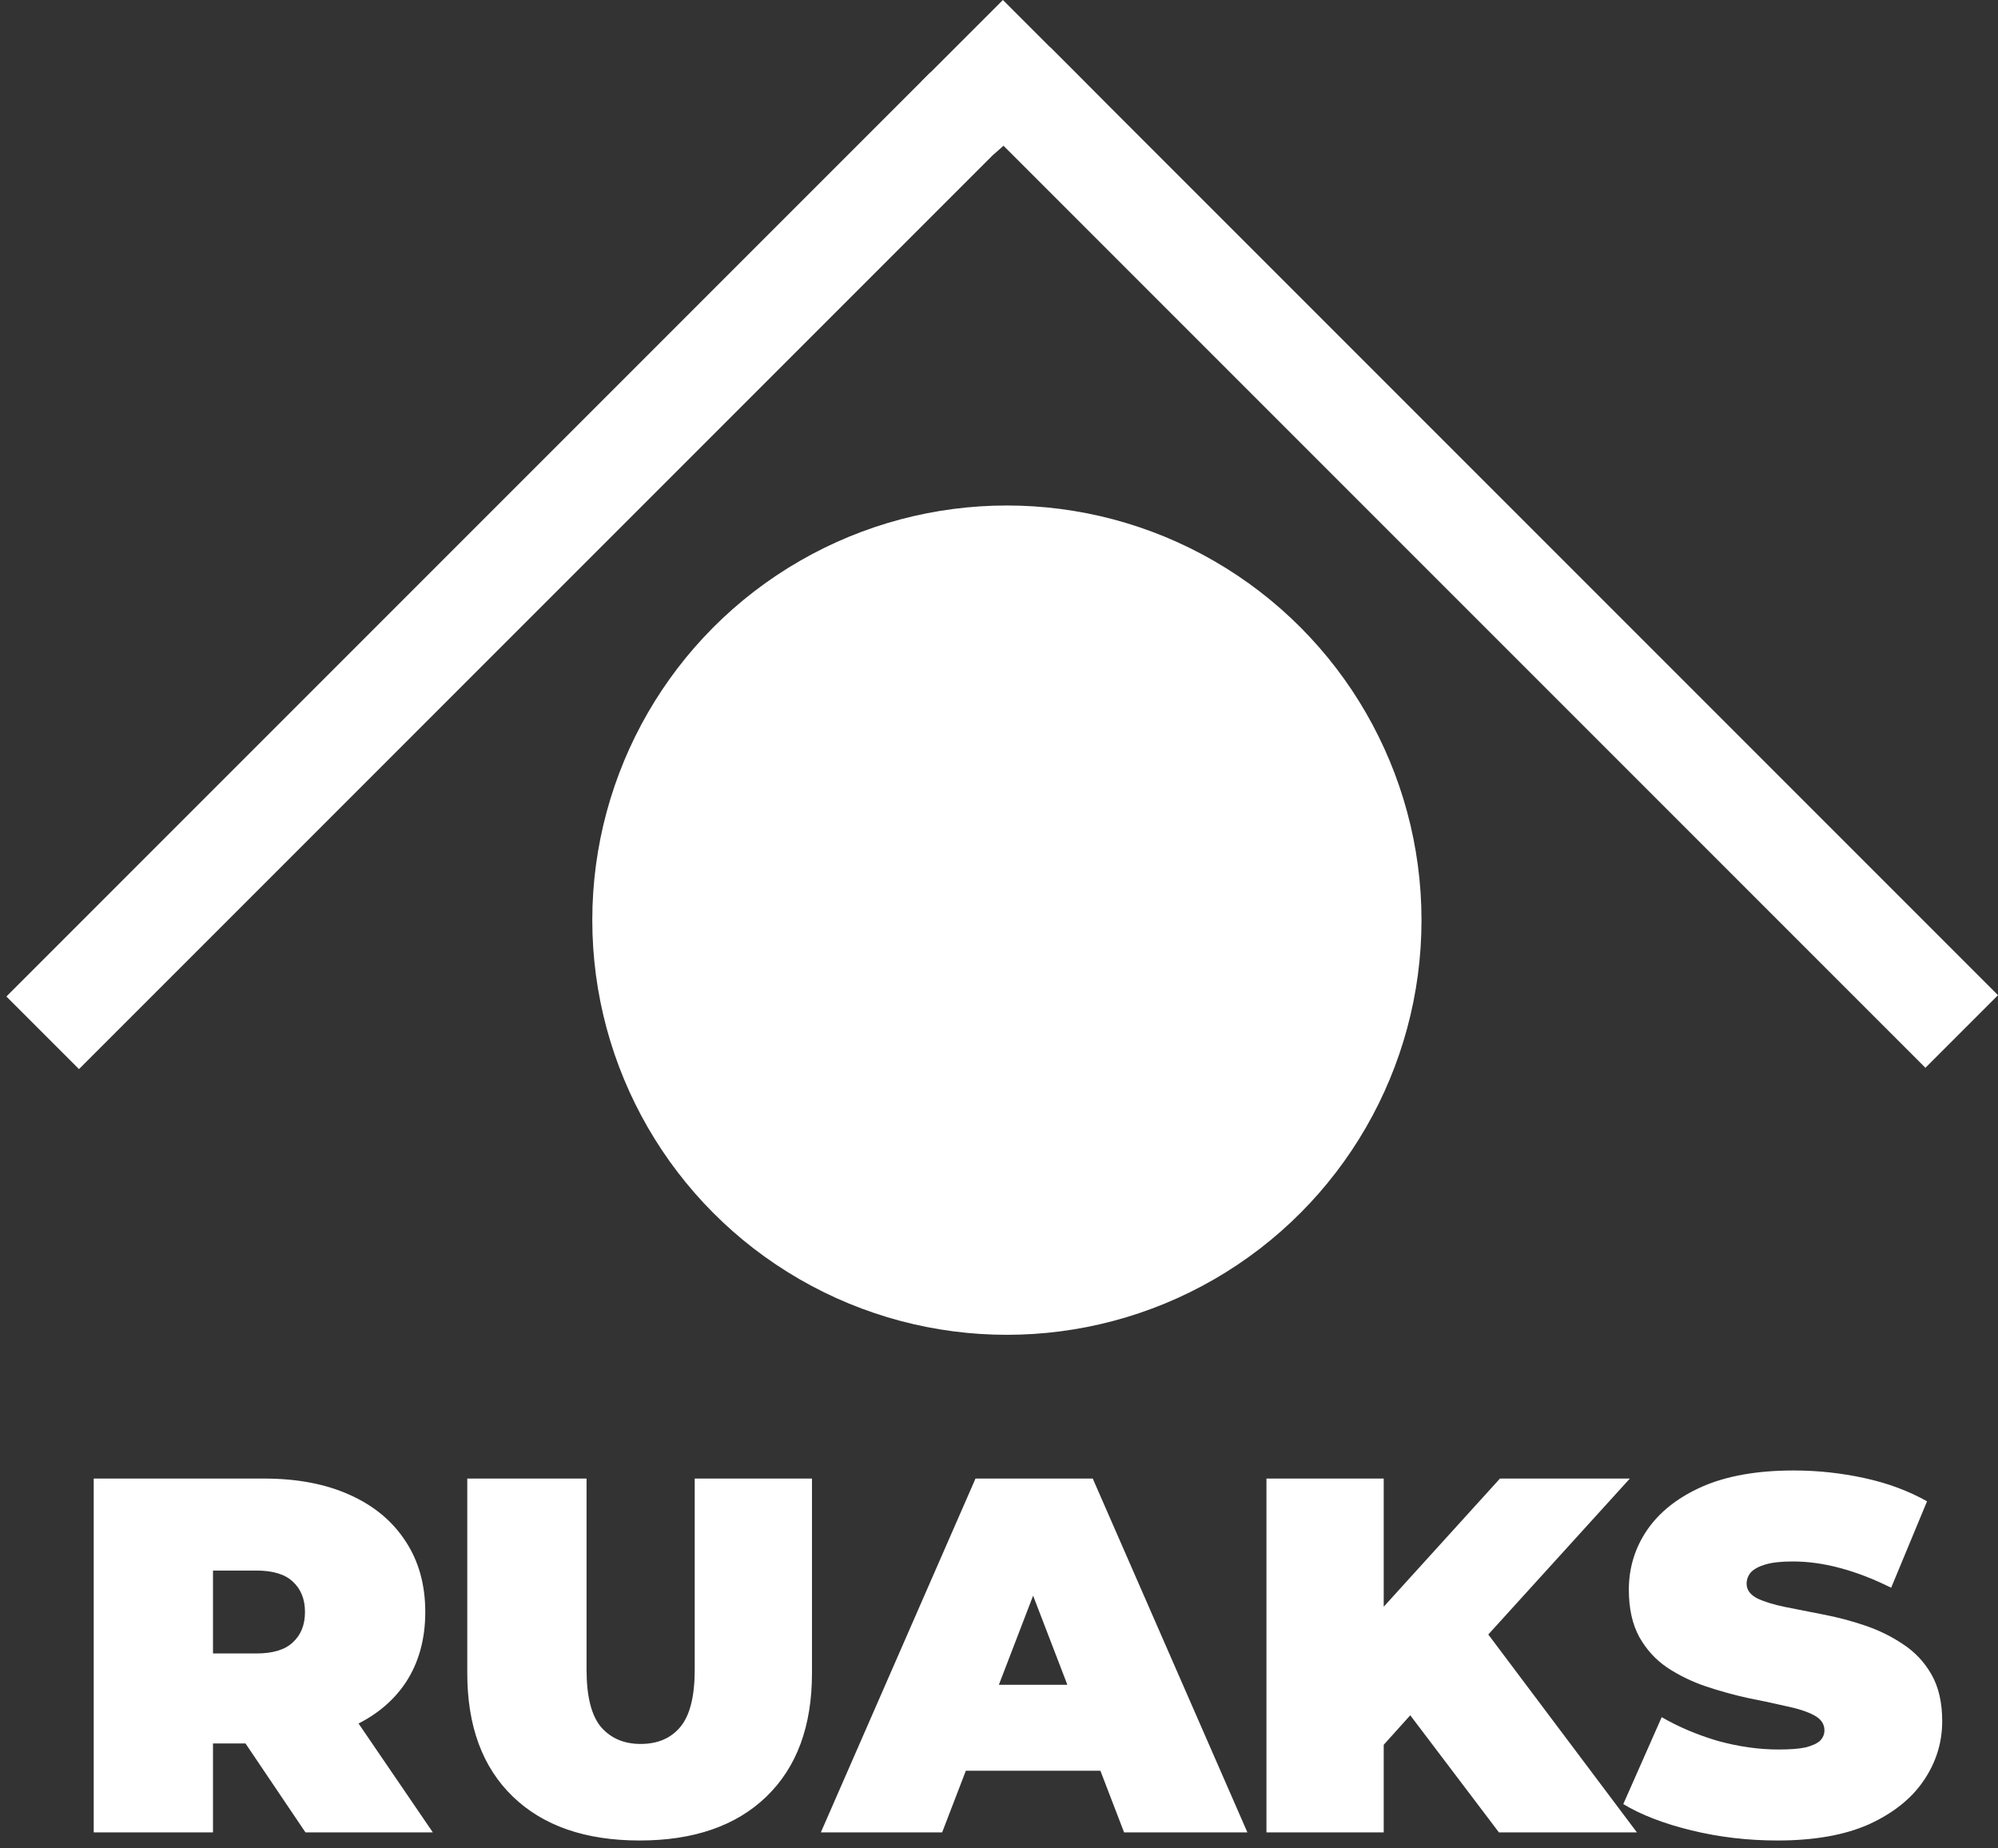<svg width="253" height="234" viewBox="0 0 253 234" fill="none" xmlns="http://www.w3.org/2000/svg">
<rect x="0" y="0" width="253" height="234" fill="#333333" stroke="none"/>
<circle cx="127.5" cy="116.5" r="52.5" fill="white"/>
<line x1="5.404" y1="130.763" x2="122.404" y2="13.763" stroke="white" stroke-width="13"/>
<line x1="248.404" y1="130.596" x2="128.404" y2="10.596" stroke="white" stroke-width="13"/>
<path d="M126.994 0L136.185 9.191L139.99 13.051L137 21.061L127.475 18.037L126.975 18.537L125.871 19.506L116.679 10.315L126.994 0Z" fill="white"/>
<path d="M11.867 232V187.2H33.435C37.616 187.2 41.221 187.883 44.251 189.248C47.323 190.613 49.691 192.576 51.355 195.136C53.019 197.653 53.851 200.64 53.851 204.096C53.851 207.552 53.019 210.539 51.355 213.056C49.691 215.531 47.323 217.429 44.251 218.752C41.221 220.075 37.616 220.736 33.435 220.736H20.251L26.971 214.528V232H11.867ZM38.683 232L27.675 215.68H43.675L54.811 232H38.683ZM26.971 216.192L20.251 209.344H32.475C34.565 209.344 36.101 208.875 37.083 207.936C38.107 206.997 38.619 205.717 38.619 204.096C38.619 202.475 38.107 201.195 37.083 200.256C36.101 199.317 34.565 198.848 32.475 198.848H20.251L26.971 192V216.192ZM80.994 233.024C74.125 233.024 68.77 231.168 64.93 227.456C61.09 223.744 59.17 218.539 59.17 211.84V187.2H74.274V211.392C74.274 214.805 74.893 217.237 76.13 218.688C77.368 220.096 79.032 220.8 81.122 220.8C83.256 220.8 84.92 220.096 86.114 218.688C87.352 217.237 87.97 214.805 87.97 211.392V187.2H102.818V211.84C102.818 218.539 100.898 223.744 97.058 227.456C93.218 231.168 87.864 233.024 80.994 233.024ZM103.94 232L123.524 187.2H138.372L157.956 232H142.34L127.876 194.368H133.764L119.3 232H103.94ZM115.588 224.192L119.428 213.312H140.036L143.876 224.192H115.588ZM173.871 222.4L173.039 205.824L189.935 187.2H206.383L187.439 208.064L179.055 216.64L173.871 222.4ZM160.367 232V187.2H175.215V232H160.367ZM189.807 232L176.623 214.592L186.415 204.224L207.279 232H189.807ZM225.071 233.024C221.316 233.024 217.689 232.597 214.191 231.744C210.692 230.891 207.812 229.781 205.551 228.416L210.415 217.408C212.548 218.645 214.916 219.648 217.519 220.416C220.164 221.141 222.724 221.504 225.199 221.504C226.649 221.504 227.78 221.419 228.591 221.248C229.444 221.035 230.063 220.757 230.447 220.416C230.831 220.032 231.023 219.584 231.023 219.072C231.023 218.261 230.575 217.621 229.679 217.152C228.783 216.683 227.588 216.299 226.095 216C224.644 215.659 223.044 215.317 221.295 214.976C219.545 214.592 217.775 214.101 215.983 213.504C214.233 212.907 212.612 212.117 211.119 211.136C209.668 210.155 208.495 208.875 207.599 207.296C206.703 205.675 206.255 203.669 206.255 201.28C206.255 198.507 207.023 195.989 208.559 193.728C210.137 191.424 212.463 189.589 215.535 188.224C218.649 186.859 222.511 186.176 227.119 186.176C230.148 186.176 233.135 186.496 236.079 187.136C239.023 187.776 241.668 188.757 244.015 190.08L239.471 201.024C237.252 199.915 235.097 199.083 233.007 198.528C230.959 197.973 228.953 197.696 226.991 197.696C225.54 197.696 224.388 197.824 223.535 198.08C222.681 198.336 222.063 198.677 221.679 199.104C221.337 199.531 221.167 200 221.167 200.512C221.167 201.28 221.615 201.899 222.511 202.368C223.407 202.795 224.58 203.157 226.031 203.456C227.524 203.755 229.145 204.075 230.895 204.416C232.687 204.757 234.457 205.227 236.207 205.824C237.956 206.421 239.556 207.211 241.007 208.192C242.5 209.173 243.695 210.453 244.591 212.032C245.487 213.611 245.935 215.573 245.935 217.92C245.935 220.651 245.145 223.168 243.567 225.472C242.031 227.733 239.727 229.568 236.655 230.976C233.583 232.341 229.721 233.024 225.071 233.024Z" fill="white"/>
</svg>
